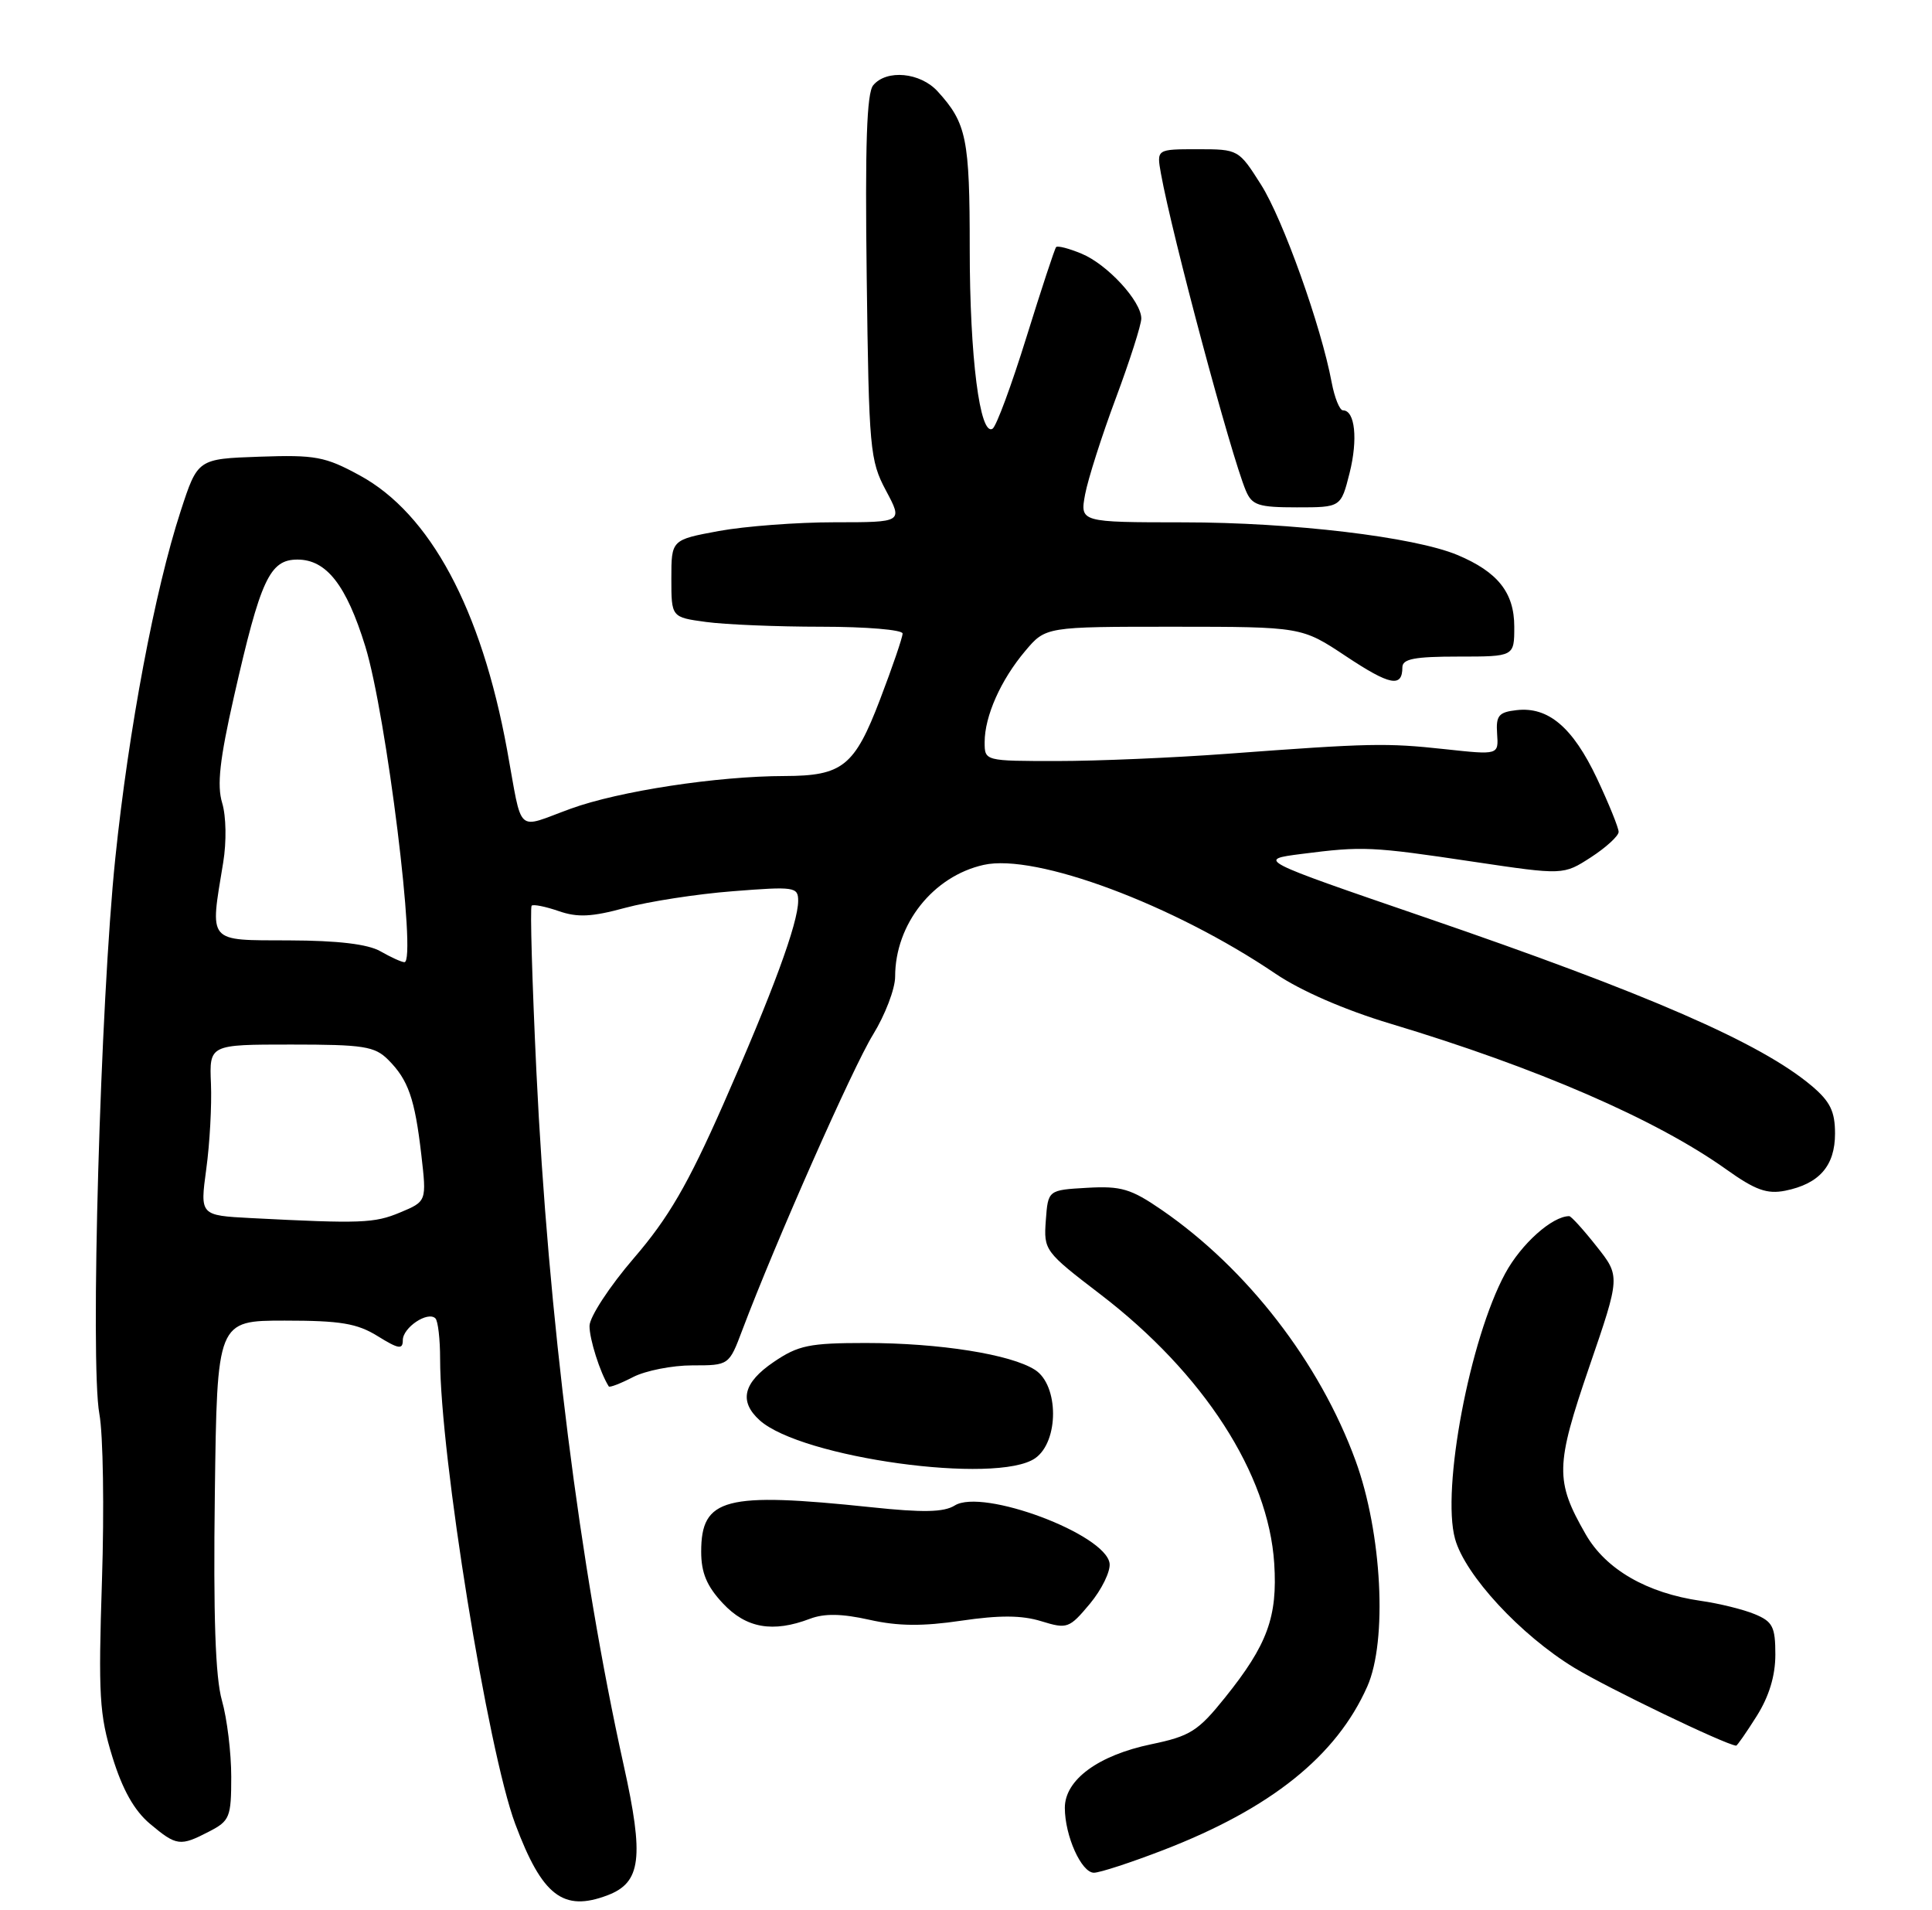 <?xml version="1.0" encoding="UTF-8" standalone="no"?>
<!DOCTYPE svg PUBLIC "-//W3C//DTD SVG 1.1//EN" "http://www.w3.org/Graphics/SVG/1.1/DTD/svg11.dtd" >
<svg xmlns="http://www.w3.org/2000/svg" xmlns:xlink="http://www.w3.org/1999/xlink" version="1.1" viewBox="0 0 259 256">
 <g >
 <path fill="currentColor"
d=" M 81.45 254.02 C 85.95 252.31 86.36 248.99 83.61 236.59 C 77.71 209.97 73.48 176.40 71.91 143.65 C 71.34 131.63 71.05 121.62 71.27 121.39 C 71.49 121.17 73.12 121.50 74.89 122.11 C 77.42 122.99 79.33 122.90 83.80 121.68 C 86.94 120.83 93.44 119.82 98.25 119.45 C 106.51 118.80 107.00 118.87 107.00 120.73 C 107.00 123.73 103.59 132.99 96.94 148.06 C 92.21 158.77 89.62 163.23 84.98 168.62 C 81.72 172.41 79.05 176.49 79.03 177.70 C 79.01 179.46 80.44 183.97 81.61 185.82 C 81.72 186.00 83.18 185.44 84.86 184.57 C 86.53 183.71 90.11 183.00 92.81 183.00 C 97.73 183.00 97.73 183.00 99.52 178.25 C 103.97 166.47 114.33 143.06 117.03 138.68 C 118.66 136.03 120.00 132.53 120.00 130.90 C 120.00 123.86 125.08 117.44 131.87 115.92 C 138.84 114.35 157.31 121.24 171.00 130.51 C 174.38 132.80 180.31 135.38 186.39 137.20 C 206.03 143.10 221.99 150.02 231.39 156.71 C 235.31 159.51 236.88 160.07 239.32 159.59 C 243.89 158.67 246.00 156.26 246.00 151.93 C 246.00 148.95 245.35 147.63 242.85 145.52 C 236.01 139.77 220.93 133.20 191.00 122.94 C 168.50 115.22 168.50 115.22 174.50 114.45 C 182.72 113.40 183.83 113.45 197.54 115.50 C 209.58 117.29 209.58 117.29 213.28 114.90 C 215.31 113.58 216.98 112.05 216.99 111.50 C 216.99 110.95 215.68 107.72 214.08 104.32 C 210.84 97.48 207.56 94.69 203.31 95.18 C 200.91 95.45 200.53 95.91 200.70 98.35 C 200.90 101.19 200.90 101.19 193.70 100.41 C 185.83 99.56 183.73 99.60 164.50 101.03 C 157.35 101.56 147.11 102.00 141.75 102.00 C 132.00 102.00 132.00 102.00 132.00 99.47 C 132.00 95.99 134.16 91.13 137.44 87.25 C 140.18 84.00 140.18 84.00 157.34 84.00 C 174.50 84.01 174.50 84.01 180.43 87.95 C 186.33 91.87 188.00 92.20 188.00 89.44 C 188.00 88.31 189.64 88.00 195.50 88.00 C 203.00 88.00 203.00 88.00 203.00 84.00 C 203.00 79.43 200.79 76.65 195.37 74.38 C 189.57 71.96 173.24 70.01 158.64 70.01 C 144.78 70.00 144.78 70.00 145.47 66.25 C 145.86 64.19 147.71 58.39 149.59 53.36 C 151.46 48.34 153.00 43.53 153.00 42.69 C 153.00 40.37 148.44 35.42 144.99 34.00 C 143.31 33.30 141.78 32.90 141.58 33.12 C 141.39 33.33 139.60 38.77 137.60 45.20 C 135.60 51.64 133.56 57.16 133.06 57.46 C 131.36 58.51 130.00 47.84 130.00 33.39 C 130.00 18.56 129.58 16.51 125.70 12.25 C 123.38 9.70 118.85 9.27 117.06 11.43 C 116.19 12.47 115.96 19.47 116.19 37.18 C 116.48 60.23 116.62 61.72 118.77 65.75 C 121.04 70.00 121.04 70.00 111.89 70.00 C 106.85 70.00 99.87 70.53 96.37 71.17 C 90.00 72.35 90.00 72.35 90.00 77.54 C 90.00 82.73 90.00 82.73 94.64 83.36 C 97.19 83.71 104.17 84.00 110.14 84.00 C 116.11 84.00 121.00 84.41 121.00 84.91 C 121.00 85.42 119.64 89.40 117.97 93.77 C 114.56 102.70 112.95 103.99 105.20 104.01 C 96.17 104.02 82.99 106.03 76.51 108.39 C 69.04 111.10 70.10 112.09 67.98 100.50 C 64.52 81.61 57.66 68.84 48.21 63.71 C 43.58 61.19 42.27 60.95 34.79 61.21 C 26.50 61.50 26.50 61.50 24.22 68.50 C 20.76 79.10 17.25 97.73 15.46 115.00 C 13.46 134.20 12.07 182.66 13.32 189.50 C 13.83 192.25 13.98 202.29 13.67 211.81 C 13.17 227.21 13.32 229.83 15.07 235.49 C 16.42 239.86 17.99 242.66 20.09 244.43 C 23.67 247.43 24.14 247.50 28.05 245.47 C 30.80 244.05 31.00 243.56 31.00 238.13 C 31.00 234.93 30.44 230.33 29.75 227.91 C 28.87 224.80 28.59 216.66 28.80 200.25 C 29.10 177.00 29.10 177.00 38.18 177.00 C 45.64 177.00 47.87 177.37 50.63 179.08 C 53.44 180.82 54.00 180.91 54.00 179.62 C 54.00 177.93 57.35 175.69 58.37 176.70 C 58.72 177.05 59.00 179.49 59.00 182.13 C 59.00 195.05 65.40 234.64 69.07 244.46 C 72.68 254.10 75.50 256.28 81.45 254.02 Z  M 155.93 247.97 C 170.37 242.40 179.16 235.36 183.29 226.05 C 186.02 219.92 185.27 205.46 181.72 195.76 C 176.91 182.61 167.19 170.04 155.73 162.16 C 151.61 159.33 150.30 158.94 145.74 159.20 C 140.50 159.50 140.50 159.50 140.20 163.57 C 139.91 167.58 140.03 167.75 147.53 173.49 C 161.35 184.07 170.05 197.54 170.82 209.54 C 171.28 216.71 169.91 220.45 164.22 227.53 C 160.61 232.03 159.56 232.69 154.34 233.78 C 147.22 235.26 142.75 238.55 142.75 242.30 C 142.75 246.05 144.97 251.00 146.65 251.00 C 147.43 251.00 151.60 249.64 155.93 247.97 Z  M 235.49 230.02 C 237.16 227.37 238.00 224.61 238.00 221.76 C 238.00 218.04 237.64 217.34 235.25 216.35 C 233.74 215.72 230.47 214.91 228.00 214.56 C 220.78 213.52 215.28 210.35 212.58 205.65 C 208.46 198.47 208.50 196.49 213.06 183.18 C 217.22 171.06 217.22 171.06 214.02 167.03 C 212.27 164.81 210.62 163.00 210.37 163.00 C 208.09 163.00 203.93 166.72 201.79 170.67 C 197.04 179.42 193.22 199.61 195.06 206.25 C 196.40 211.11 203.84 219.15 211.06 223.54 C 215.60 226.29 231.20 233.80 232.74 233.97 C 232.87 233.99 234.11 232.21 235.49 230.02 Z  M 108.59 216.96 C 110.52 216.23 112.85 216.27 116.56 217.10 C 120.39 217.96 123.69 217.99 128.87 217.22 C 133.97 216.47 136.97 216.48 139.59 217.29 C 143.07 218.36 143.34 218.26 146.11 214.95 C 147.69 213.05 148.88 210.62 148.75 209.55 C 148.25 205.63 131.72 199.44 127.99 201.78 C 126.53 202.69 123.75 202.75 116.77 202.01 C 97.16 199.95 94.00 200.77 94.00 207.97 C 94.00 210.80 94.75 212.59 96.90 214.89 C 100.02 218.23 103.60 218.86 108.59 216.96 Z  M 138.78 195.44 C 141.98 193.20 141.96 185.66 138.75 183.60 C 135.51 181.52 125.95 180.00 116.05 180.00 C 108.51 180.00 107.01 180.31 103.73 182.54 C 99.63 185.32 99.03 187.81 101.83 190.35 C 107.42 195.40 133.67 199.02 138.78 195.44 Z  M 180.92 63.41 C 182.06 58.88 181.65 55.00 180.04 55.00 C 179.59 55.00 178.91 53.31 178.52 51.25 C 177.12 43.74 171.99 29.38 169.05 24.75 C 166.06 20.03 166.01 20.00 160.55 20.00 C 155.05 20.00 155.05 20.00 155.63 23.25 C 157.13 31.56 165.01 60.99 167.01 65.75 C 167.84 67.72 168.69 68.00 173.86 68.00 C 179.76 68.00 179.76 68.00 180.92 63.41 Z  M 33.66 163.26 C 26.81 162.90 26.81 162.90 27.65 156.70 C 28.12 153.29 28.40 148.14 28.28 145.25 C 28.06 140.00 28.06 140.00 39.03 140.00 C 48.74 140.00 50.23 140.23 52.04 142.04 C 54.73 144.73 55.61 147.24 56.48 154.76 C 57.20 161.02 57.20 161.02 53.63 162.51 C 50.18 163.95 48.43 164.02 33.66 163.26 Z  M 51.00 127.50 C 49.32 126.54 45.31 126.06 38.75 126.04 C 27.70 126.00 28.13 126.50 29.92 115.61 C 30.38 112.82 30.32 109.38 29.78 107.61 C 29.07 105.25 29.45 101.81 31.37 93.34 C 34.93 77.65 36.15 75.00 39.88 75.00 C 43.76 75.00 46.43 78.41 48.97 86.63 C 51.79 95.77 55.91 129.05 54.21 128.96 C 53.82 128.95 52.38 128.29 51.00 127.50 Z "/>
</g>
</svg>